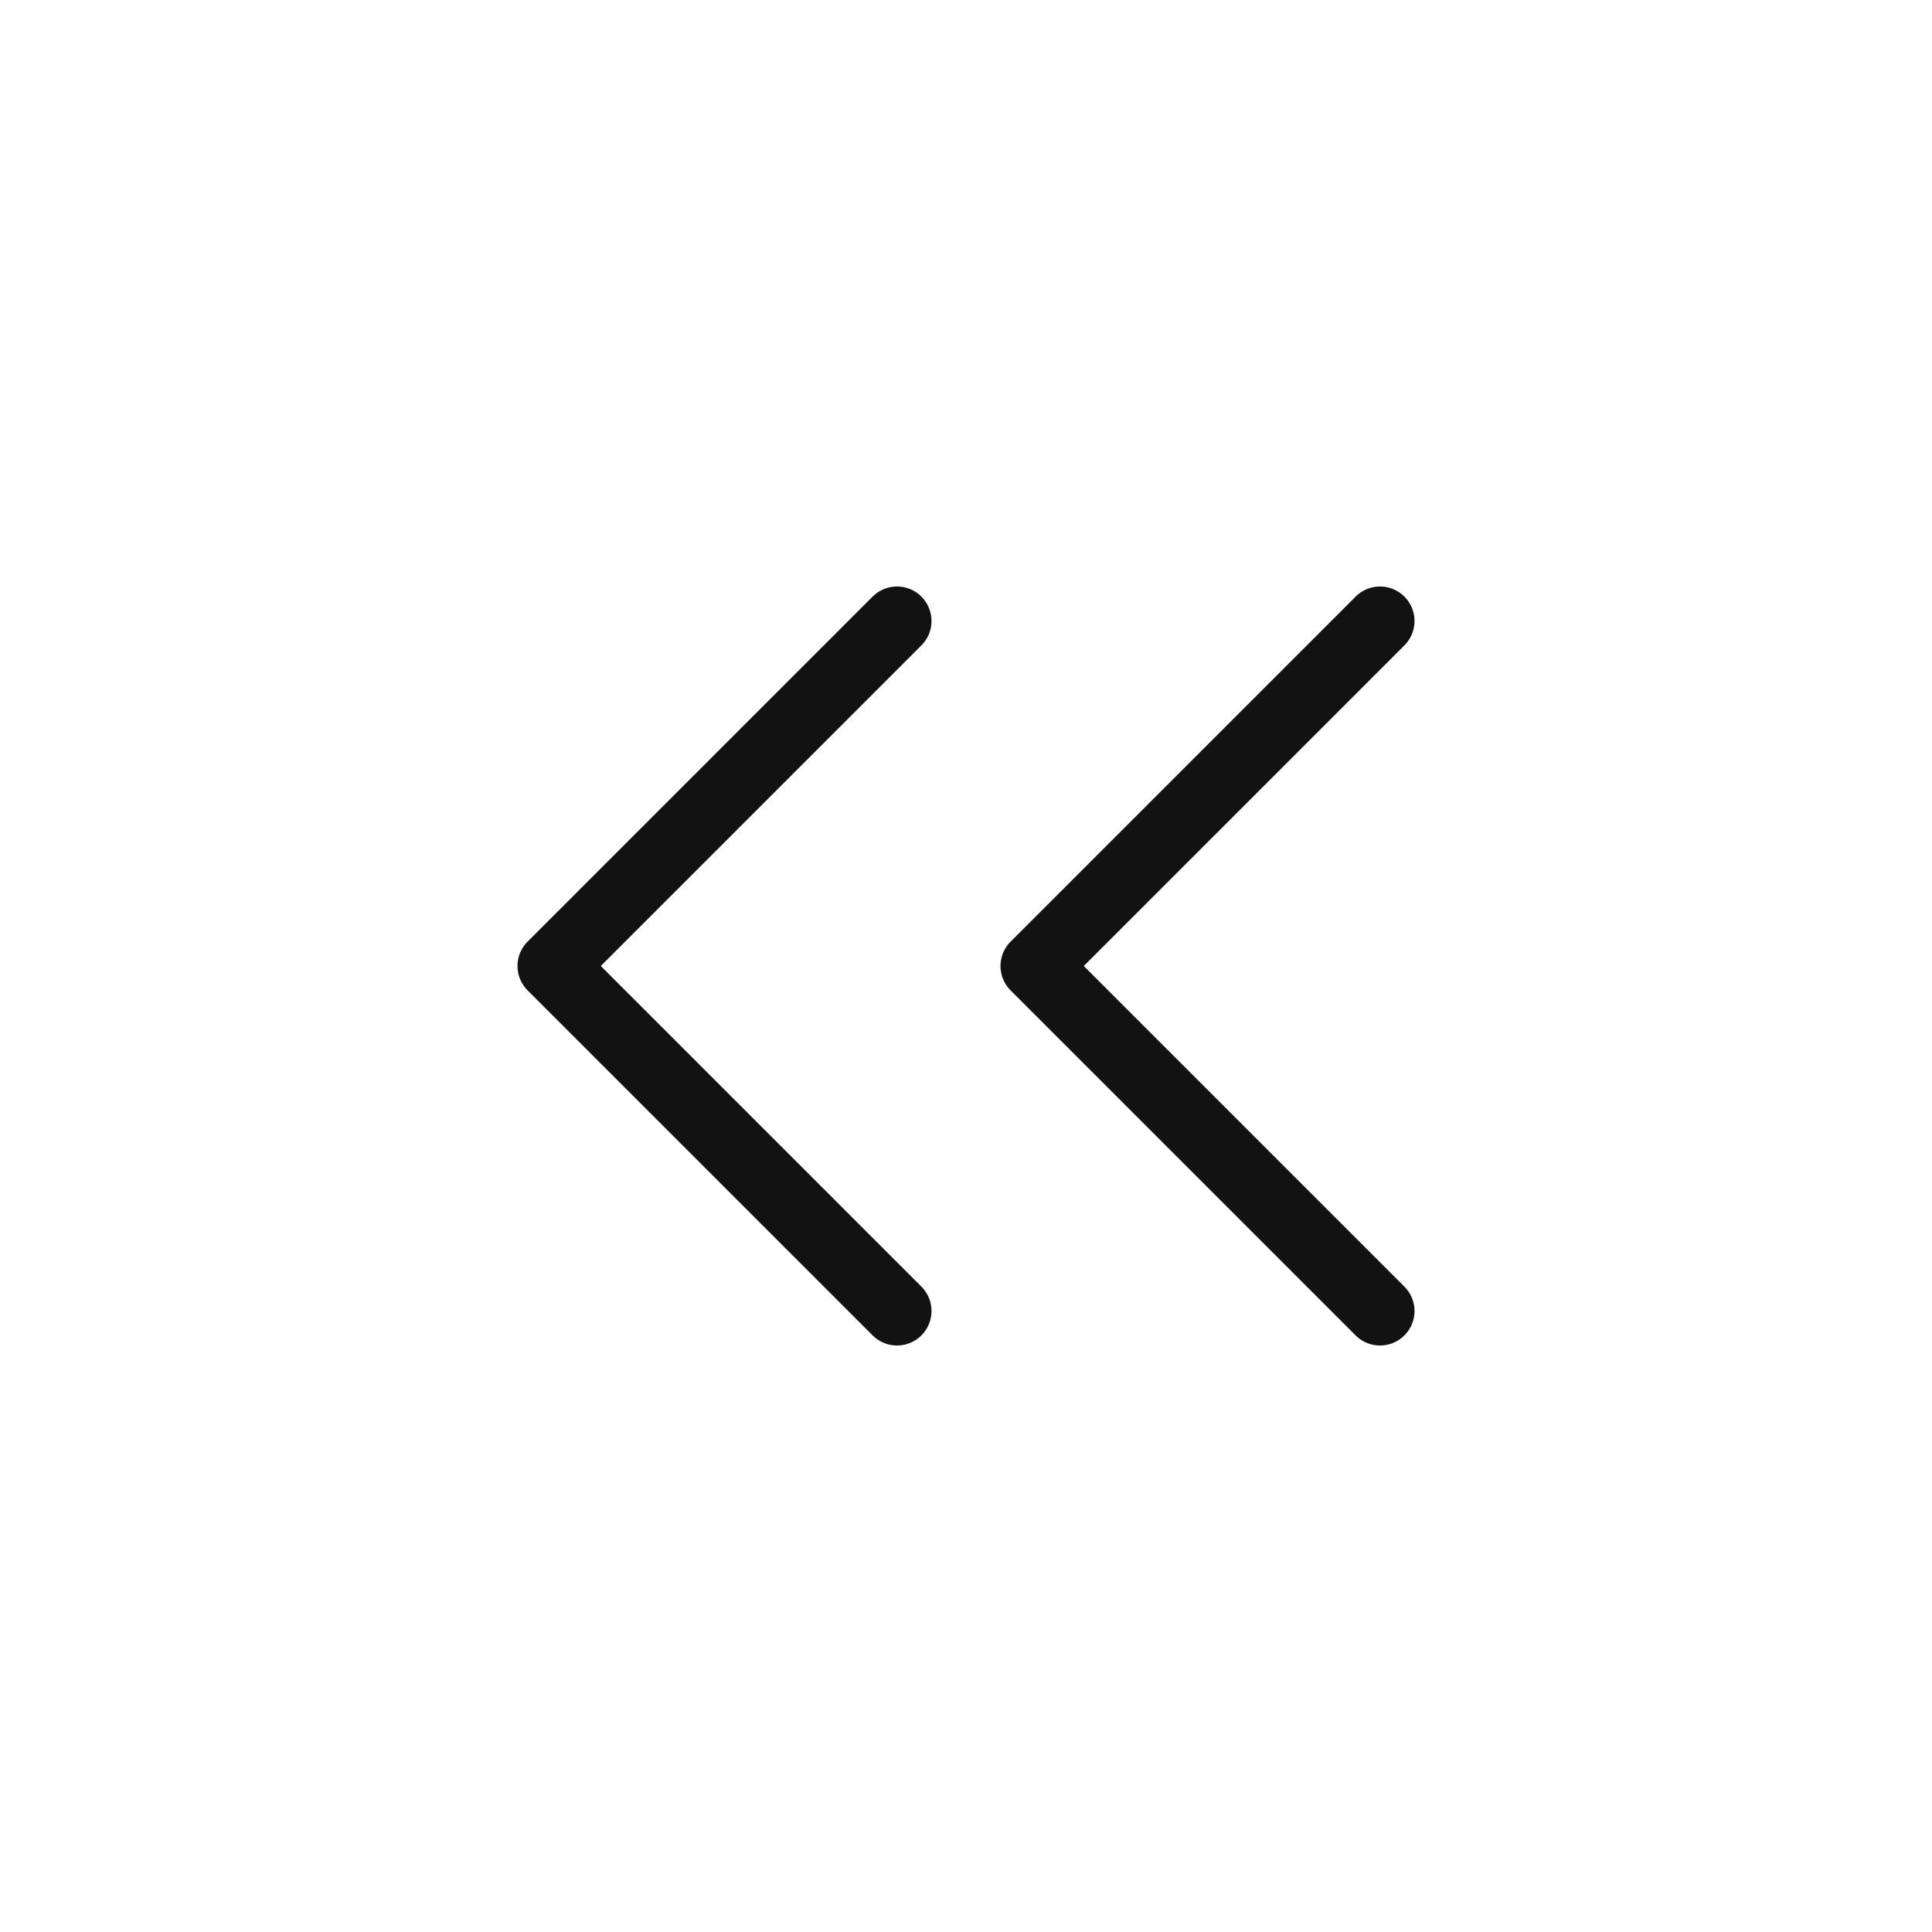 <svg width="28" height="28" viewBox="0 0 28 28" fill="none" xmlns="http://www.w3.org/2000/svg">
<path d="M13 19L8 14L13 9M20 19L15 14L20 9" stroke="#121212" stroke-linecap="round" stroke-linejoin="round"/>
</svg>
